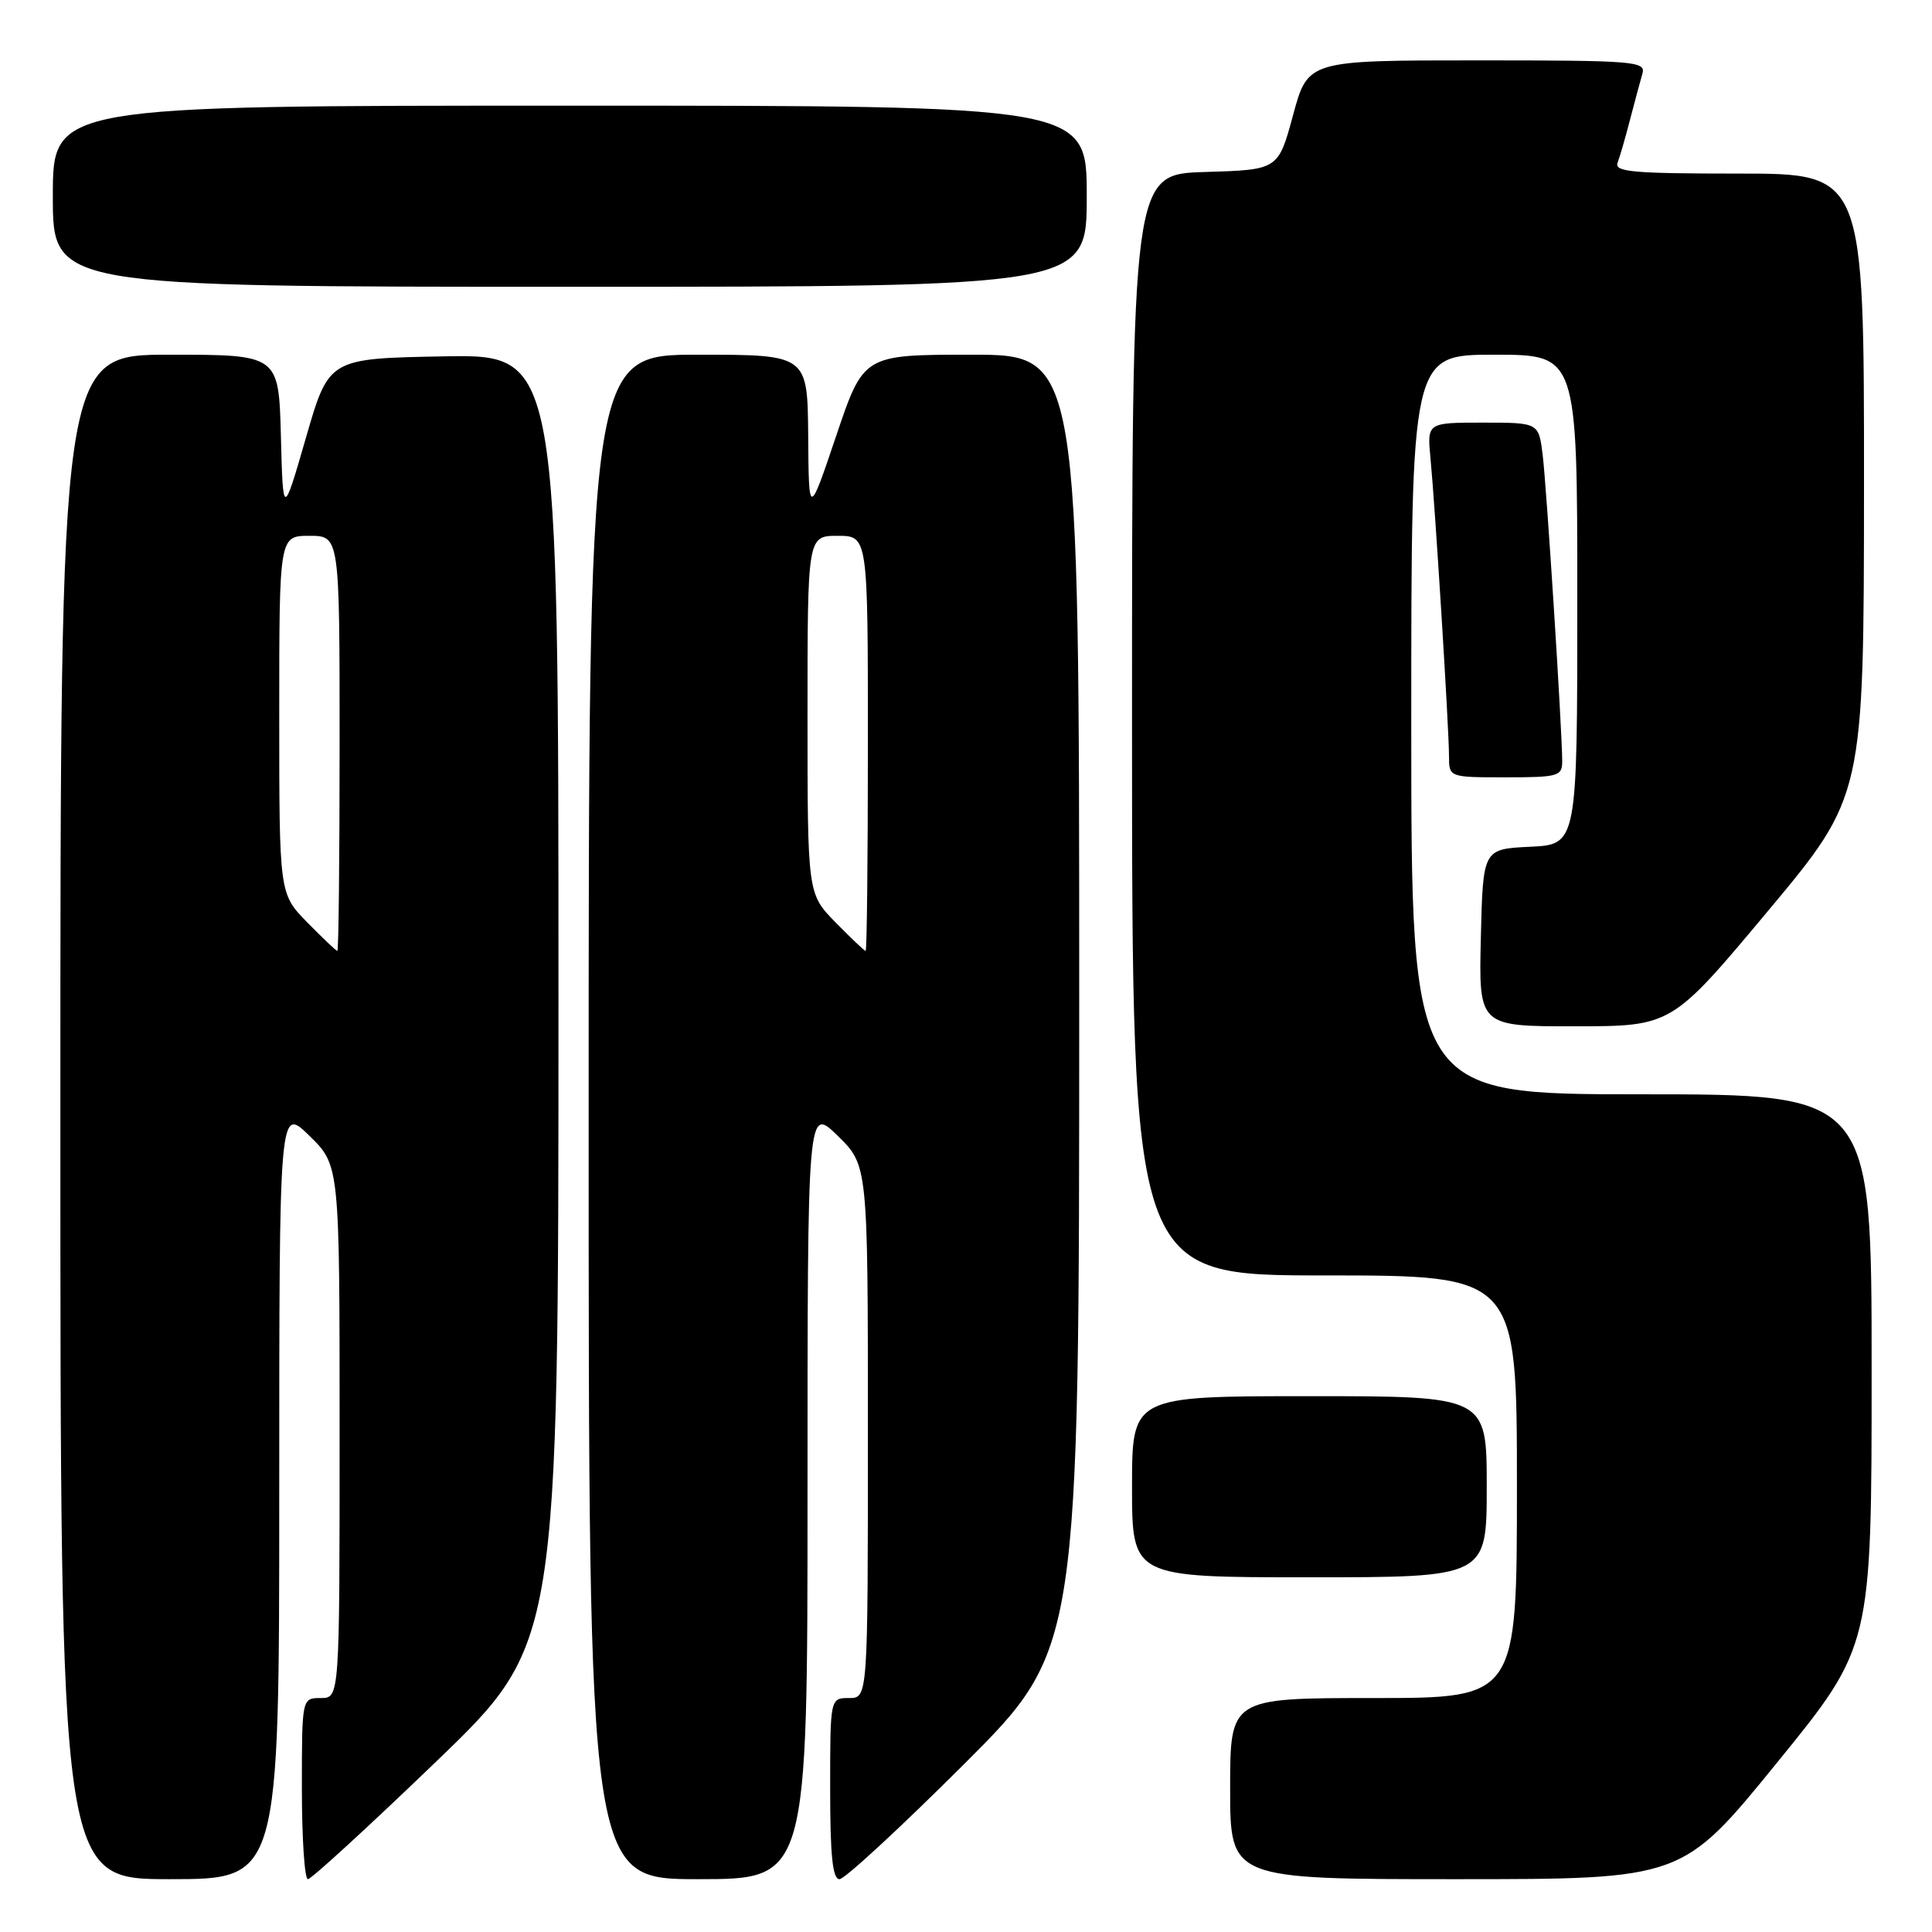 <?xml version="1.0" encoding="UTF-8" standalone="no"?>
<!DOCTYPE svg PUBLIC "-//W3C//DTD SVG 1.1//EN" "http://www.w3.org/Graphics/SVG/1.1/DTD/svg11.dtd" >
<svg xmlns="http://www.w3.org/2000/svg" xmlns:xlink="http://www.w3.org/1999/xlink" version="1.1" viewBox="0 0 256 256">
 <g >
 <path fill="currentColor"
d=" M 37.00 197.80 C 37.00 146.59 37.00 146.59 41.00 150.50 C 45.00 154.41 45.00 154.41 45.00 189.70 C 45.00 225.00 45.00 225.00 42.50 225.00 C 40.00 225.00 40.00 225.00 40.00 237.00 C 40.00 243.60 40.36 249.00 40.80 249.00 C 41.24 249.00 48.89 241.99 57.80 233.41 C 74.00 217.83 74.00 217.83 74.00 132.39 C 74.00 46.95 74.00 46.95 58.79 47.22 C 43.57 47.50 43.57 47.50 40.54 58.00 C 37.50 68.50 37.50 68.50 37.22 57.75 C 36.93 47.00 36.93 47.00 22.47 47.00 C 8.00 47.00 8.00 47.00 8.00 148.00 C 8.00 249.00 8.00 249.00 22.50 249.00 C 37.00 249.00 37.00 249.00 37.00 197.80 Z  M 107.00 197.80 C 107.00 146.59 107.00 146.59 111.00 150.50 C 115.00 154.41 115.00 154.41 115.00 189.70 C 115.00 225.00 115.00 225.00 112.50 225.00 C 110.00 225.00 110.00 225.00 110.00 237.00 C 110.00 245.87 110.32 249.00 111.24 249.00 C 111.92 249.00 119.34 242.14 127.74 233.76 C 143.00 218.52 143.00 218.52 143.00 132.76 C 143.00 47.00 143.00 47.00 128.72 47.00 C 114.43 47.00 114.43 47.00 110.80 57.75 C 107.17 68.50 107.17 68.50 107.09 57.75 C 107.00 47.00 107.00 47.00 92.50 47.00 C 78.00 47.00 78.00 47.00 78.00 148.00 C 78.00 249.00 78.00 249.00 92.50 249.00 C 107.00 249.00 107.00 249.00 107.00 197.80 Z  M 235.45 233.58 C 248.00 218.16 248.00 218.16 248.00 181.58 C 248.00 145.00 248.00 145.00 217.50 145.00 C 187.00 145.00 187.00 145.00 187.00 96.00 C 187.00 47.00 187.00 47.00 198.00 47.00 C 209.00 47.00 209.00 47.00 209.00 79.45 C 209.00 111.90 209.00 111.90 202.75 112.20 C 196.50 112.50 196.50 112.50 196.22 124.25 C 195.94 136.00 195.94 136.00 208.72 135.99 C 221.50 135.98 221.50 135.98 234.24 120.74 C 246.97 105.50 246.97 105.50 246.99 64.25 C 247.00 23.00 247.00 23.00 230.39 23.00 C 216.36 23.00 213.87 22.78 214.34 21.56 C 214.64 20.77 215.39 18.18 216.00 15.81 C 216.62 13.44 217.35 10.71 217.63 9.75 C 218.10 8.12 216.59 8.00 195.72 8.00 C 173.30 8.00 173.30 8.00 171.34 15.25 C 169.37 22.50 169.37 22.50 159.69 22.79 C 150.00 23.07 150.00 23.07 150.00 96.04 C 150.00 169.00 150.00 169.00 175.50 169.00 C 201.00 169.00 201.00 169.00 201.00 197.00 C 201.00 225.00 201.00 225.00 182.00 225.00 C 163.00 225.00 163.00 225.00 163.00 237.00 C 163.00 249.00 163.00 249.00 192.95 249.00 C 222.91 249.00 222.91 249.00 235.45 233.58 Z  M 197.00 197.00 C 197.00 185.00 197.00 185.00 173.50 185.00 C 150.00 185.00 150.00 185.00 150.00 197.00 C 150.00 209.00 150.00 209.00 173.50 209.00 C 197.00 209.00 197.00 209.00 197.00 197.00 Z  M 207.00 100.88 C 207.00 96.86 204.93 64.49 204.41 60.25 C 203.88 56.00 203.88 56.00 196.49 56.00 C 189.09 56.00 189.09 56.00 189.55 60.75 C 190.17 67.20 192.00 96.62 192.00 100.16 C 192.00 103.00 192.00 103.00 199.50 103.00 C 206.48 103.00 207.00 102.85 207.00 100.88 Z  M 144.00 26.00 C 144.00 14.00 144.00 14.00 75.50 14.00 C 7.00 14.00 7.00 14.00 7.00 26.00 C 7.00 38.00 7.00 38.00 75.50 38.00 C 144.00 38.00 144.00 38.00 144.00 26.00 Z  M 40.70 122.21 C 37.00 118.42 37.00 118.42 37.00 94.71 C 37.00 71.00 37.00 71.00 41.00 71.00 C 45.00 71.00 45.00 71.00 45.00 98.50 C 45.00 113.62 44.87 126.00 44.70 126.00 C 44.54 126.00 42.74 124.29 40.70 122.21 Z  M 110.70 122.21 C 107.00 118.42 107.00 118.42 107.00 94.71 C 107.00 71.00 107.00 71.00 111.00 71.00 C 115.00 71.00 115.00 71.00 115.00 98.50 C 115.00 113.62 114.87 126.00 114.70 126.00 C 114.54 126.00 112.74 124.29 110.70 122.21 Z "/>
</g>
</svg>